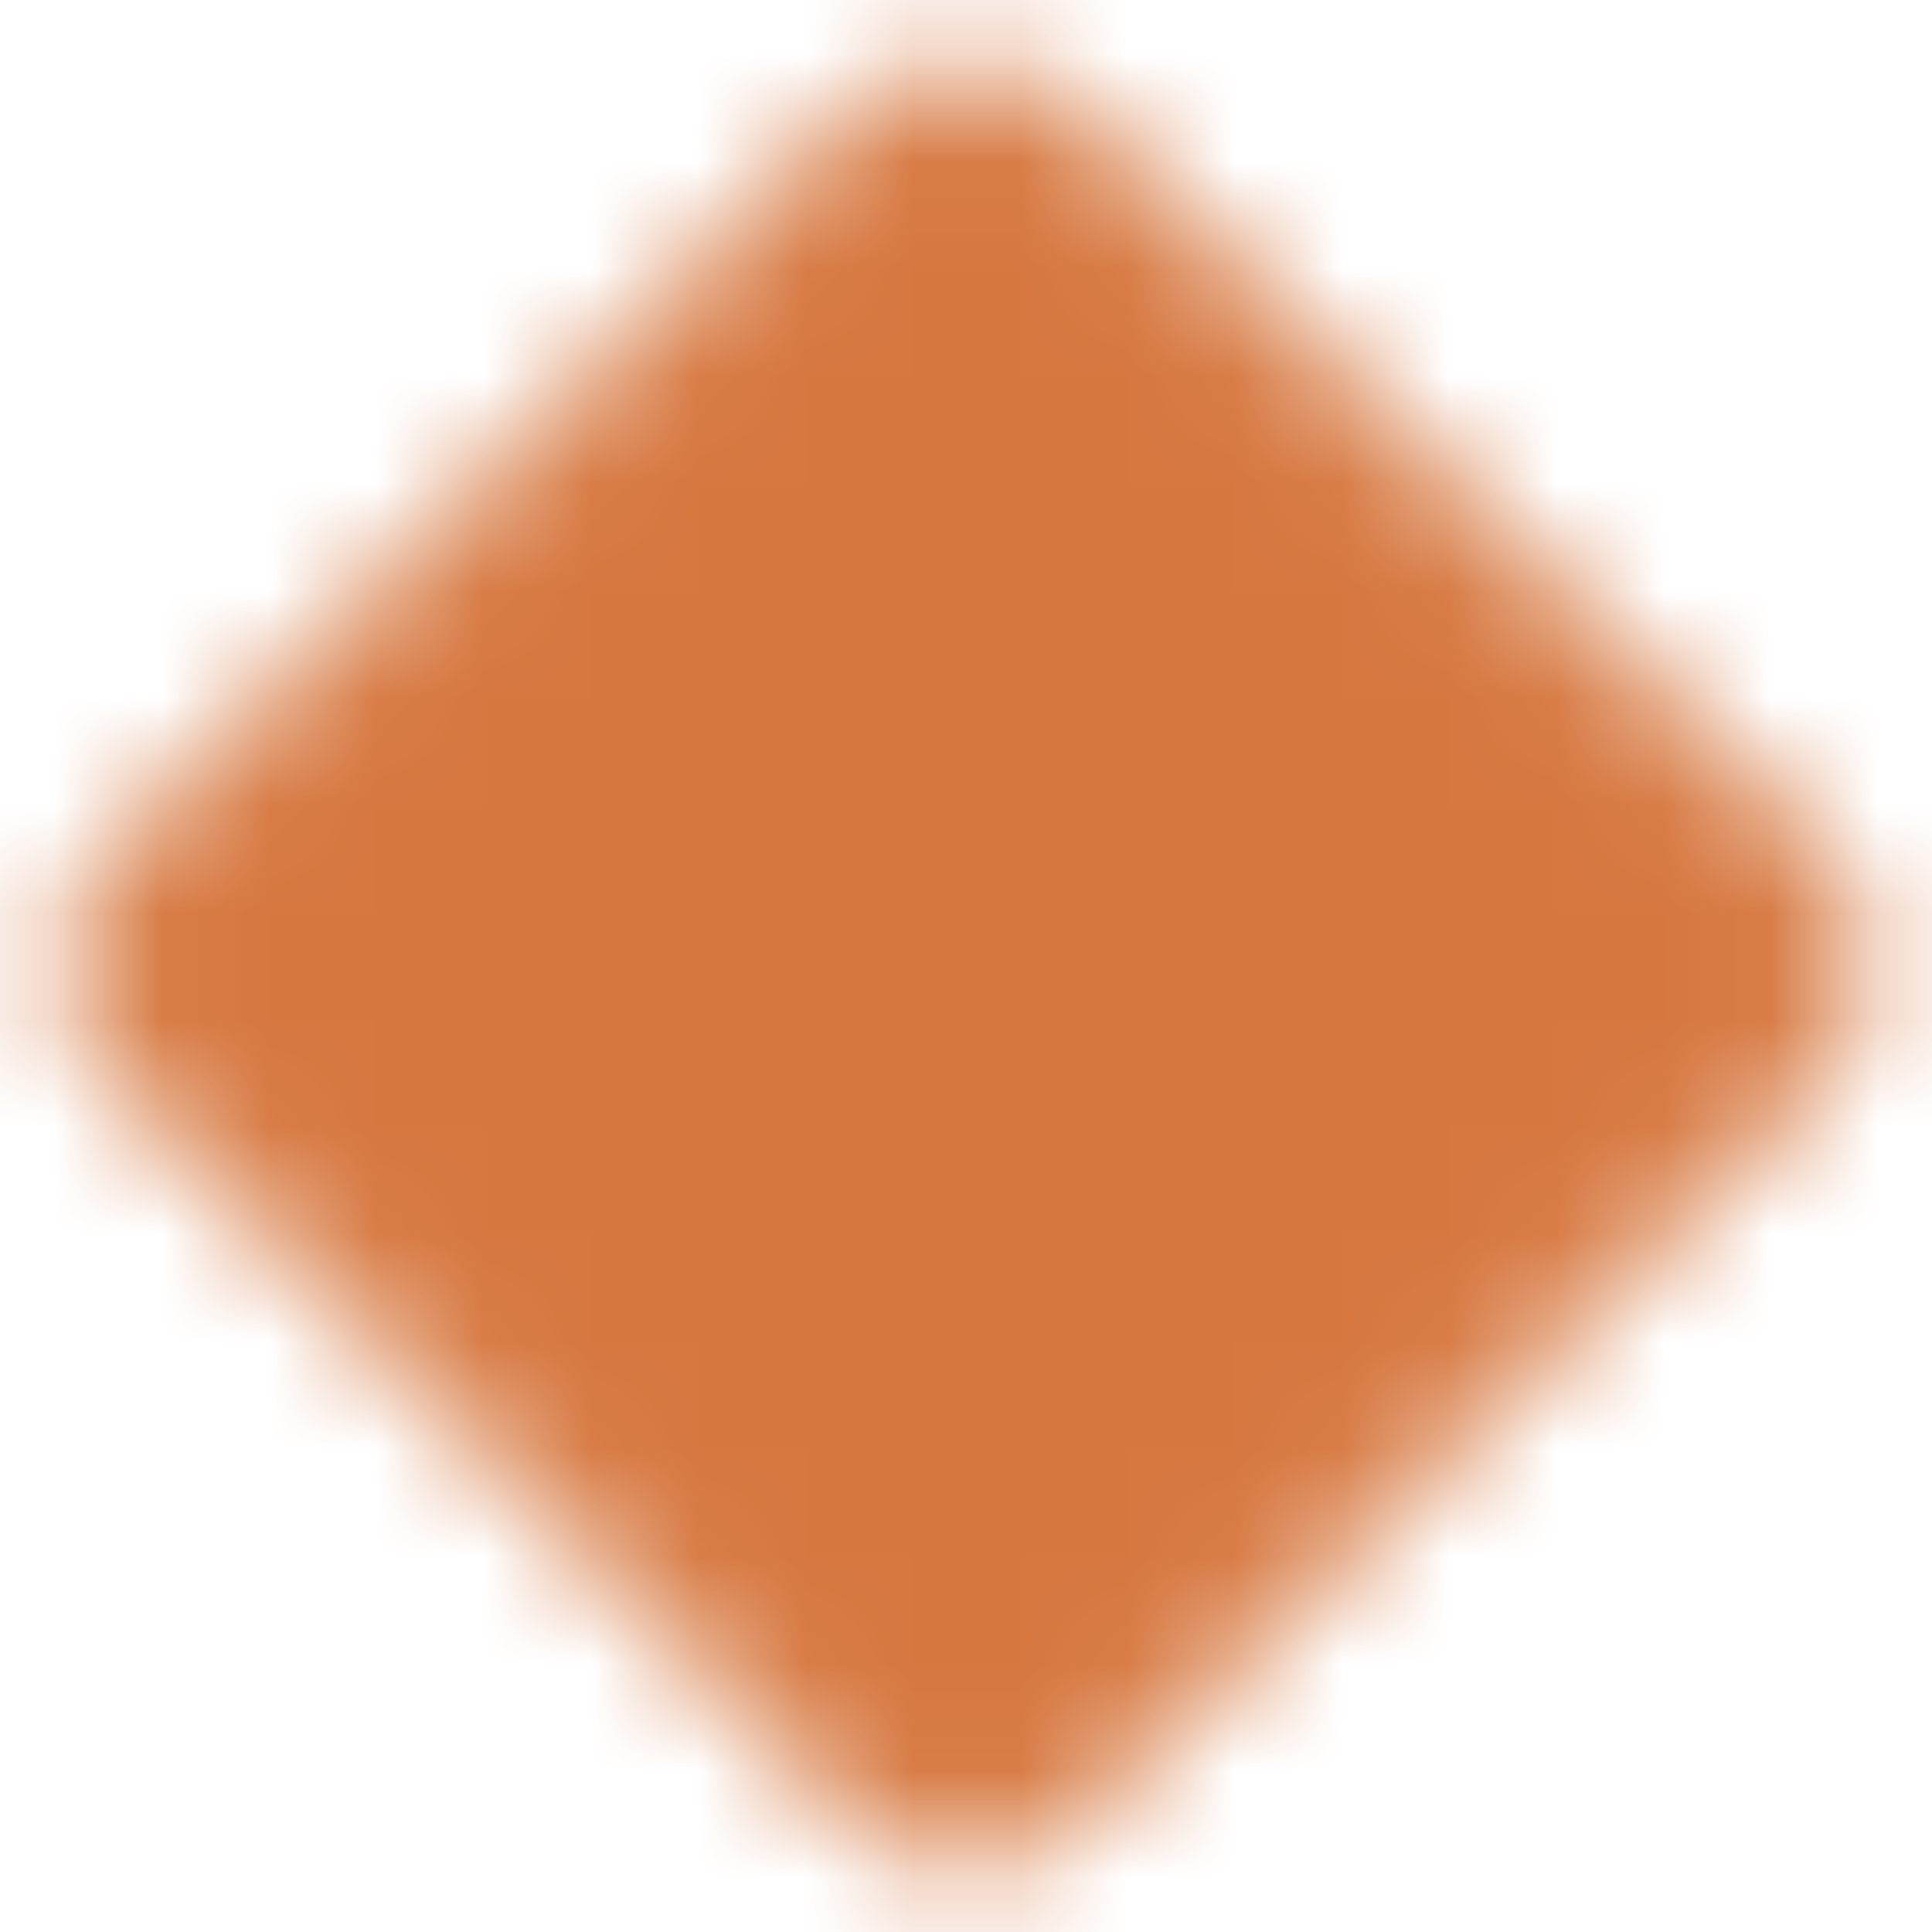<svg xmlns="http://www.w3.org/2000/svg" width="18" height="18" viewBox="0 0 18 18" fill="#D6773F">
  <mask id="mask0_4825_21198" style="mask-type:luminance" maskUnits="userSpaceOnUse" x="0" y="0" width="18" height="18">
    <path d="M8.445 1.23L1.23 8.445C1.083 8.592 1 8.792 1 9C1 9.208 1.083 9.408 1.23 9.555L8.445 16.77C8.592 16.917 8.792 17 9 17C9.208 17 9.408 16.917 9.555 16.77L16.77 9.555C16.917 9.408 17 9.209 17 9C17 8.792 16.917 8.593 16.77 8.445L9.555 1.23C9.407 1.083 9.208 1 9 1C8.791 1 8.592 1.083 8.445 1.23V1.23Z" fill="white" stroke="white" stroke-linejoin="round"/>
    <path d="M6.562 8.999H11.272M8.917 6.645V11.354" stroke="#00858E" stroke-linecap="round"/>
  </mask>
  <g mask="url(#mask0_4825_21198)">
    <path d="M-0.502 -0.418H18.335V18.419H-0.502V-0.418Z" fill="#D6773F"/>
  </g>
</svg>
